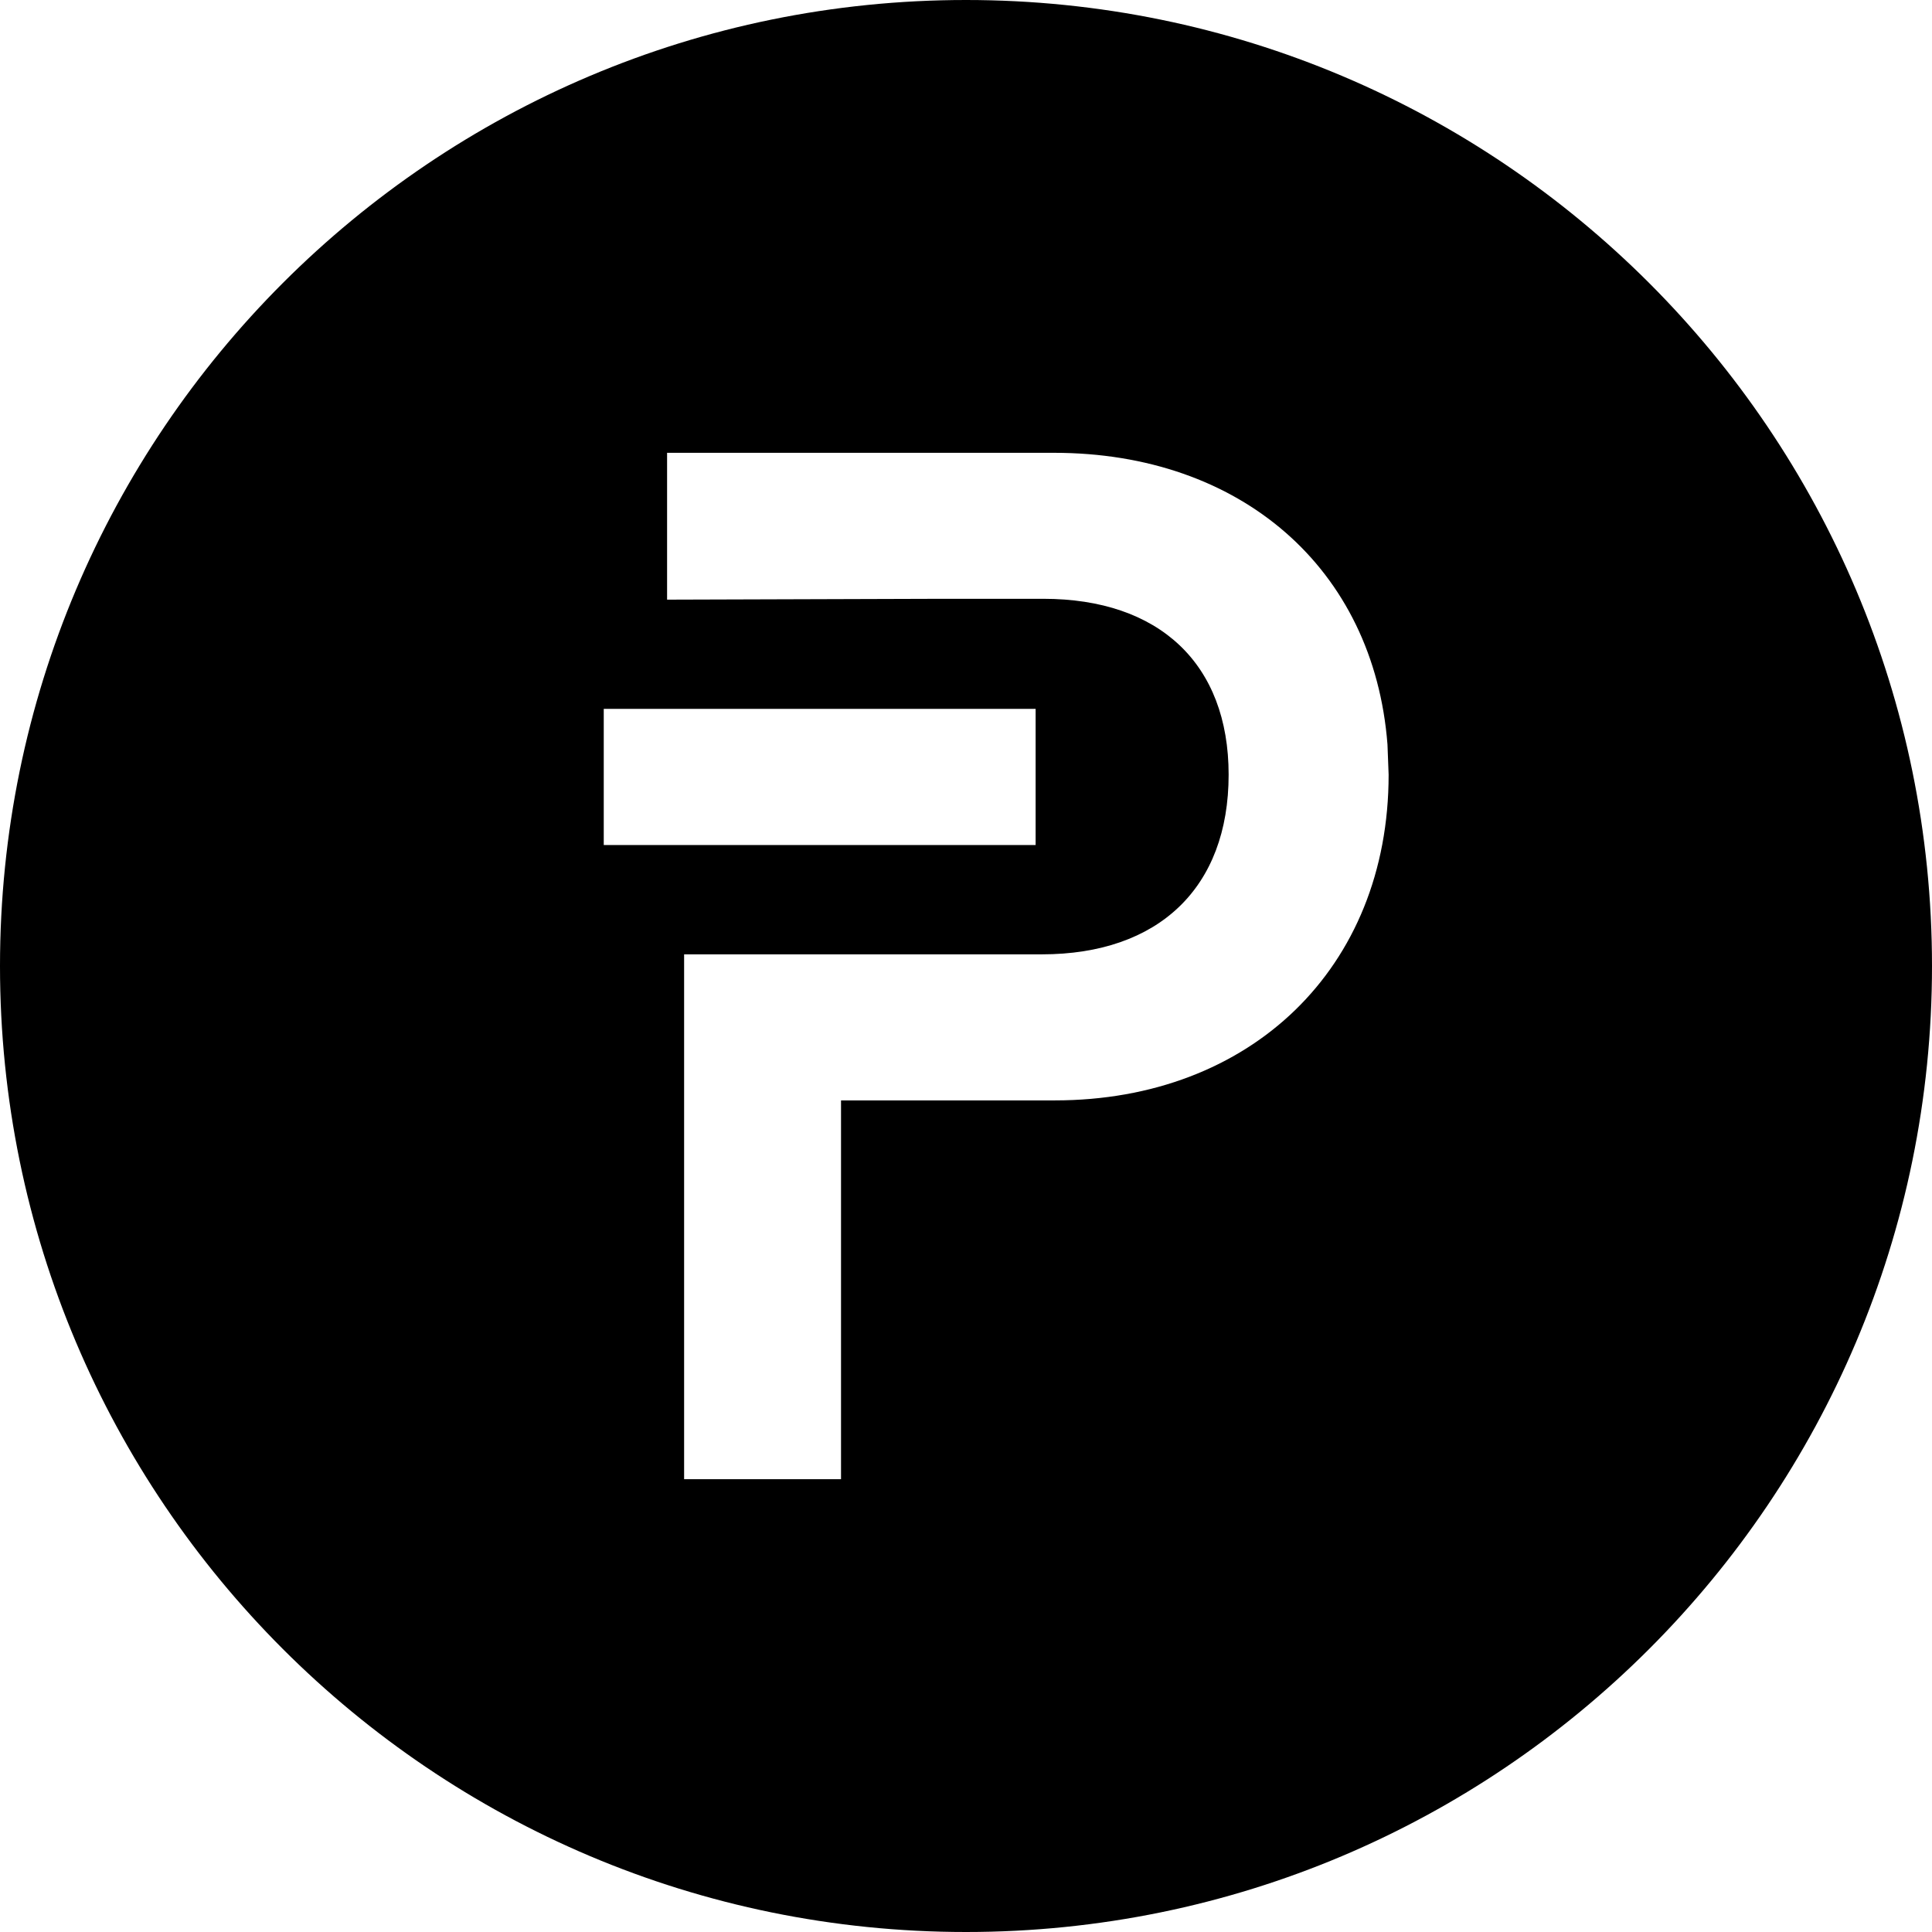 <svg xmlns="http://www.w3.org/2000/svg" width="32" height="32" viewBox="0 0 32 32">
  <path d="M16,32 C7.163,32 0,24.837 0,16 C0,7.163 7.163,0 16,0 C24.837,0 32,7.163 32,16 C32,24.837 24.837,32 16,32 Z M17.153,11.741 L10,11.741 L10,13.996 L17.153,13.996 L17.153,11.741 Z M23,12.831 L22.981,12.331 C22.755,9.412 20.547,7.5 17.459,7.5 L11.049,7.5 L11.049,9.932 L15.593,9.918 L17.281,9.918 C19.201,9.918 20.35,10.994 20.35,12.831 C20.35,14.704 19.19,15.807 17.255,15.807 L11.331,15.807 L11.331,24.5 L13.93,24.5 L13.93,18.226 L17.472,18.226 C20.71,18.226 23,16.039 23,12.831 Z"/>
</svg>
